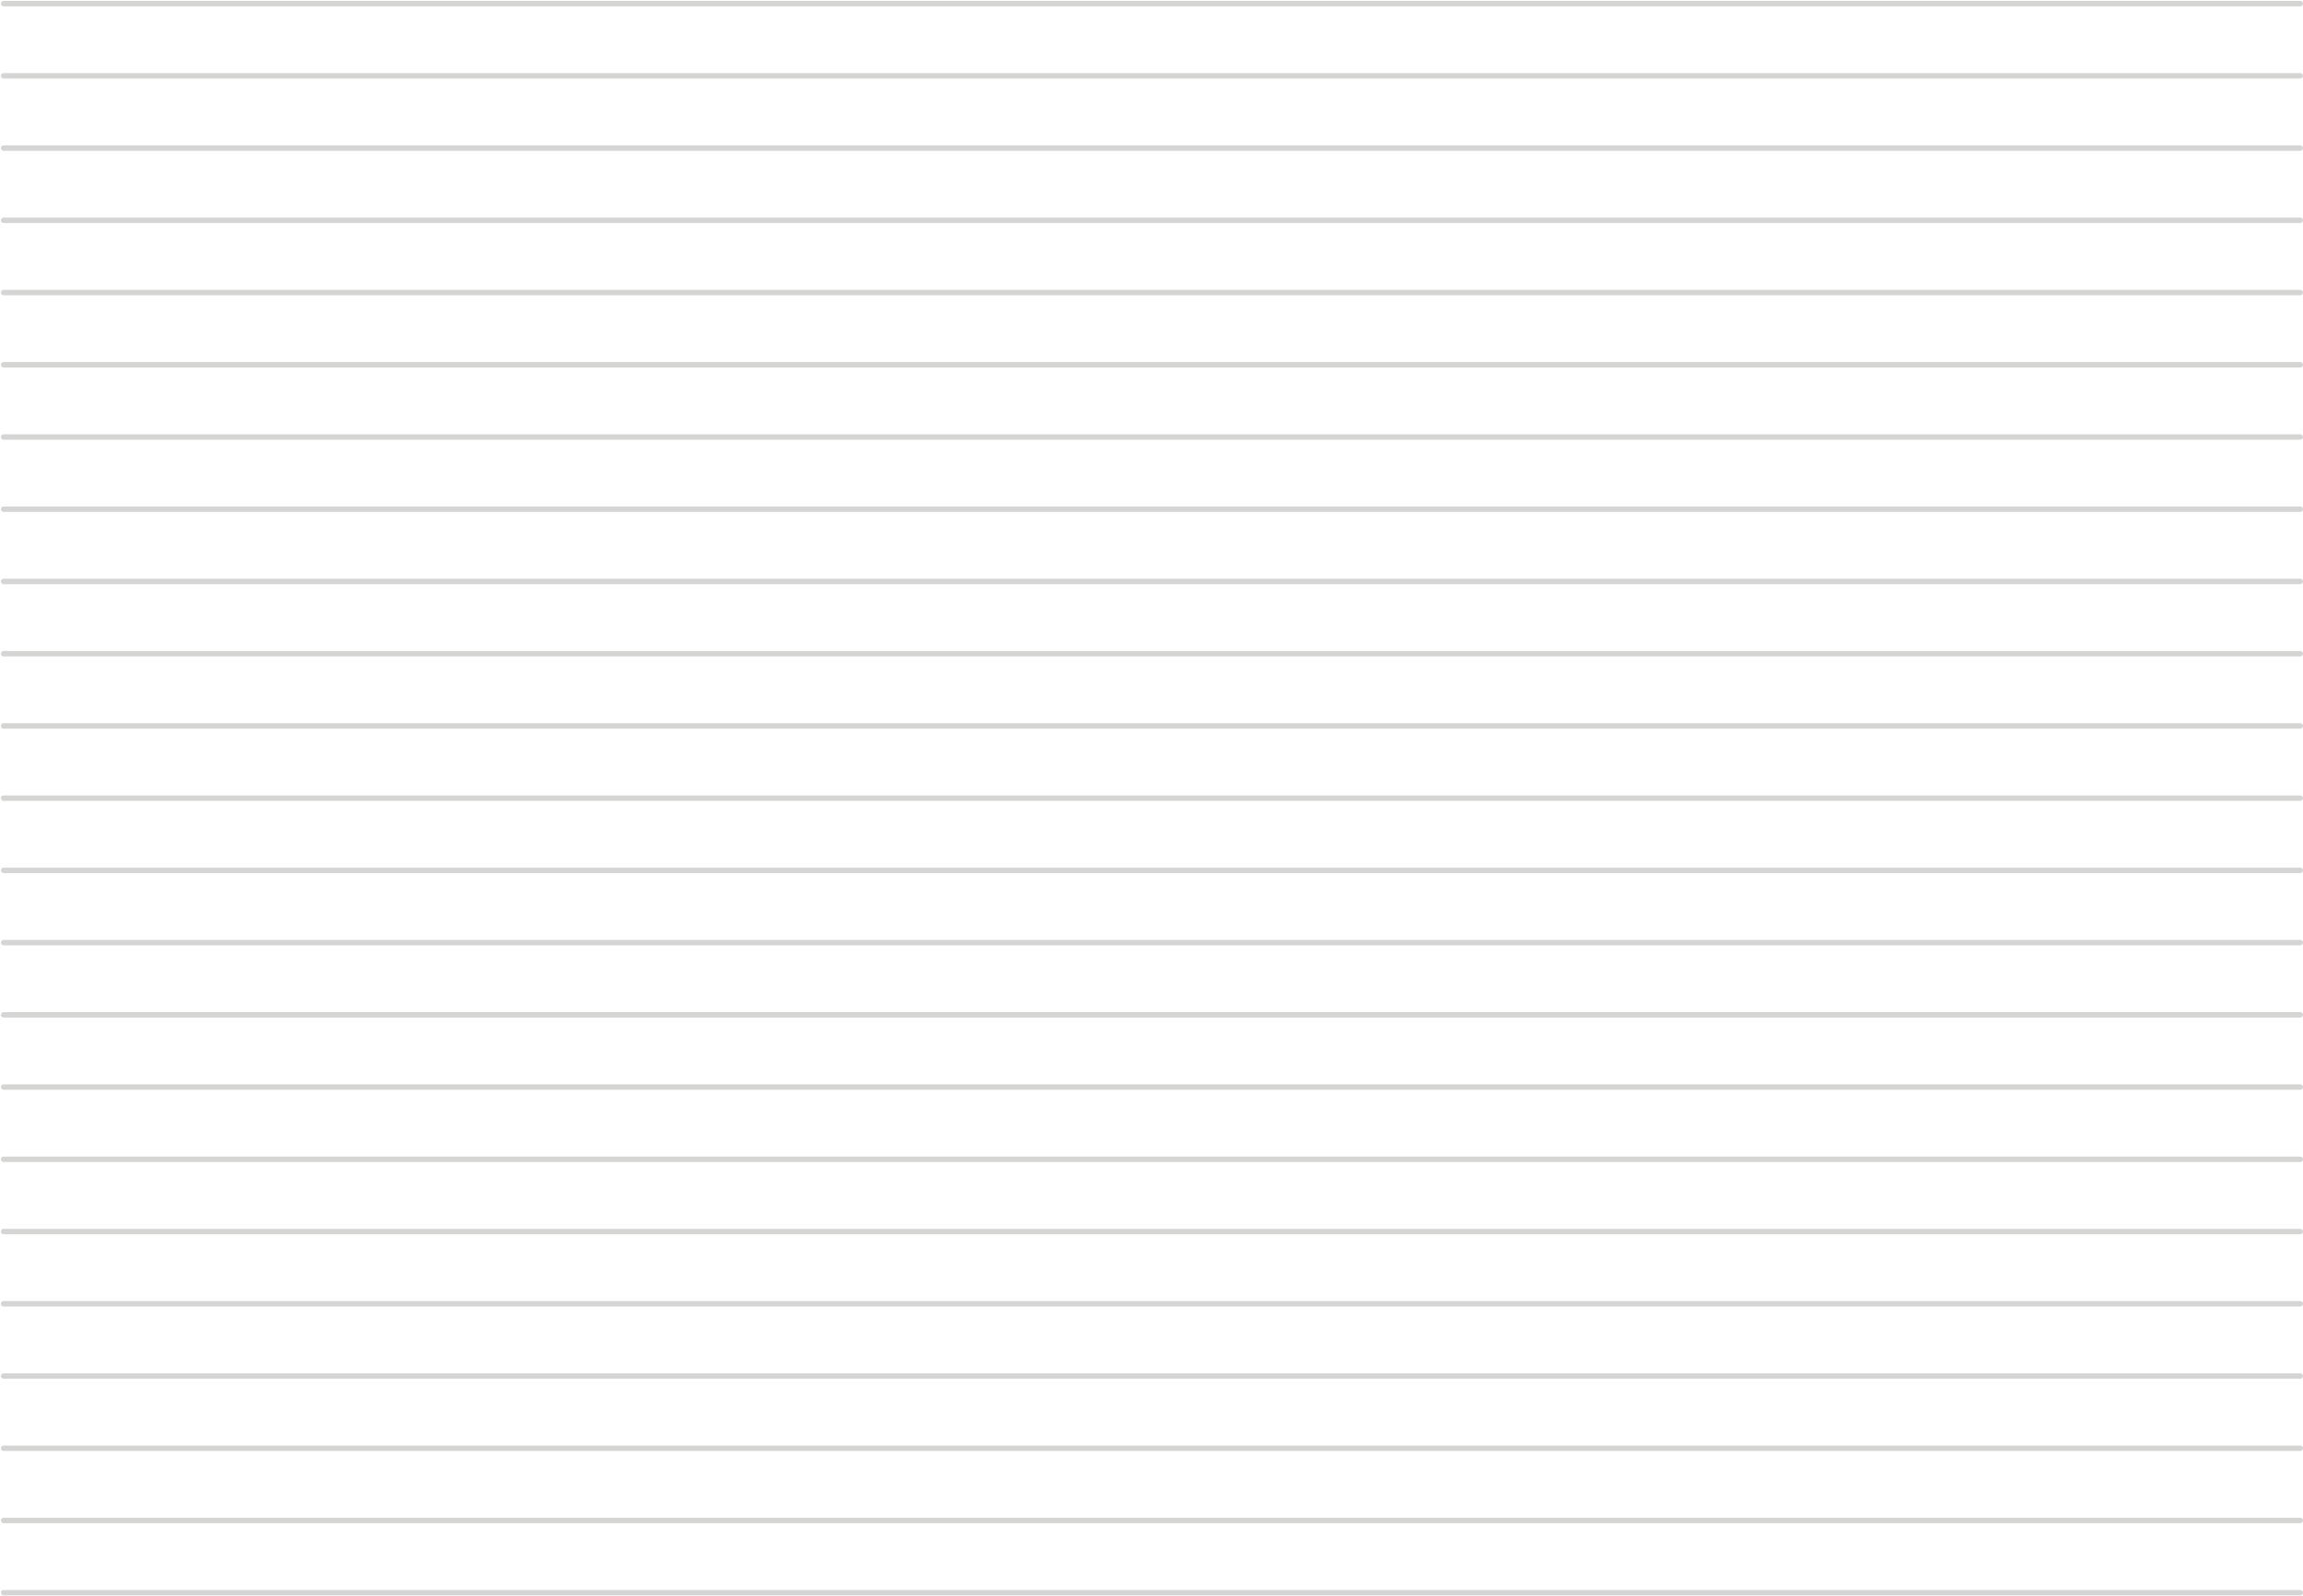 <svg width="1275" height="884" viewBox="0 0 1275 884" fill="none" xmlns="http://www.w3.org/2000/svg">
<path d="M1273.5 2H2" stroke="#D5D5D4" stroke-width="3" stroke-linecap="round"/>
<path d="M1273.5 42H2" stroke="#D5D5D4" stroke-width="3" stroke-linecap="round"/>
<path d="M1273.5 82H2" stroke="#D5D5D4" stroke-width="3" stroke-linecap="round"/>
<path d="M1273.5 122H2" stroke="#D5D5D4" stroke-width="3" stroke-linecap="round"/>
<path d="M1273.5 162H2" stroke="#D5D5D4" stroke-width="3" stroke-linecap="round"/>
<path d="M1273.5 202H2" stroke="#D5D5D4" stroke-width="3" stroke-linecap="round"/>
<path d="M1273.5 242H2" stroke="#D5D5D4" stroke-width="3" stroke-linecap="round"/>
<path d="M1273.5 282H2" stroke="#D5D5D4" stroke-width="3" stroke-linecap="round"/>
<path d="M1273.5 322H2" stroke="#D5D5D4" stroke-width="3" stroke-linecap="round"/>
<path d="M1273.5 362H2" stroke="#D5D5D4" stroke-width="3" stroke-linecap="round"/>
<path d="M1273.5 402H2" stroke="#D5D5D4" stroke-width="3" stroke-linecap="round"/>
<path d="M1273.5 442H2" stroke="#D5D5D4" stroke-width="3" stroke-linecap="round"/>
<path d="M1273.5 482H2" stroke="#D5D5D4" stroke-width="3" stroke-linecap="round"/>
<path d="M1273.5 522H2" stroke="#D5D5D4" stroke-width="3" stroke-linecap="round"/>
<path d="M1273.5 562H2" stroke="#D5D5D4" stroke-width="3" stroke-linecap="round"/>
<path d="M1273.5 602H2" stroke="#D5D5D4" stroke-width="3" stroke-linecap="round"/>
<path d="M1273.5 642H2" stroke="#D5D5D4" stroke-width="3" stroke-linecap="round"/>
<path d="M1273.5 682H2" stroke="#D5D5D4" stroke-width="3" stroke-linecap="round"/>
<path d="M1273.5 722H2" stroke="#D5D5D4" stroke-width="3" stroke-linecap="round"/>
<path d="M1273.5 762H2" stroke="#D5D5D4" stroke-width="3" stroke-linecap="round"/>
<path d="M1273.5 802H2" stroke="#D5D5D4" stroke-width="3" stroke-linecap="round"/>
<path d="M1273.5 842H2" stroke="#D5D5D4" stroke-width="3" stroke-linecap="round"/>
<path d="M1273.5 882H2" stroke="#D5D5D4" stroke-width="3" stroke-linecap="round"/>
</svg>
